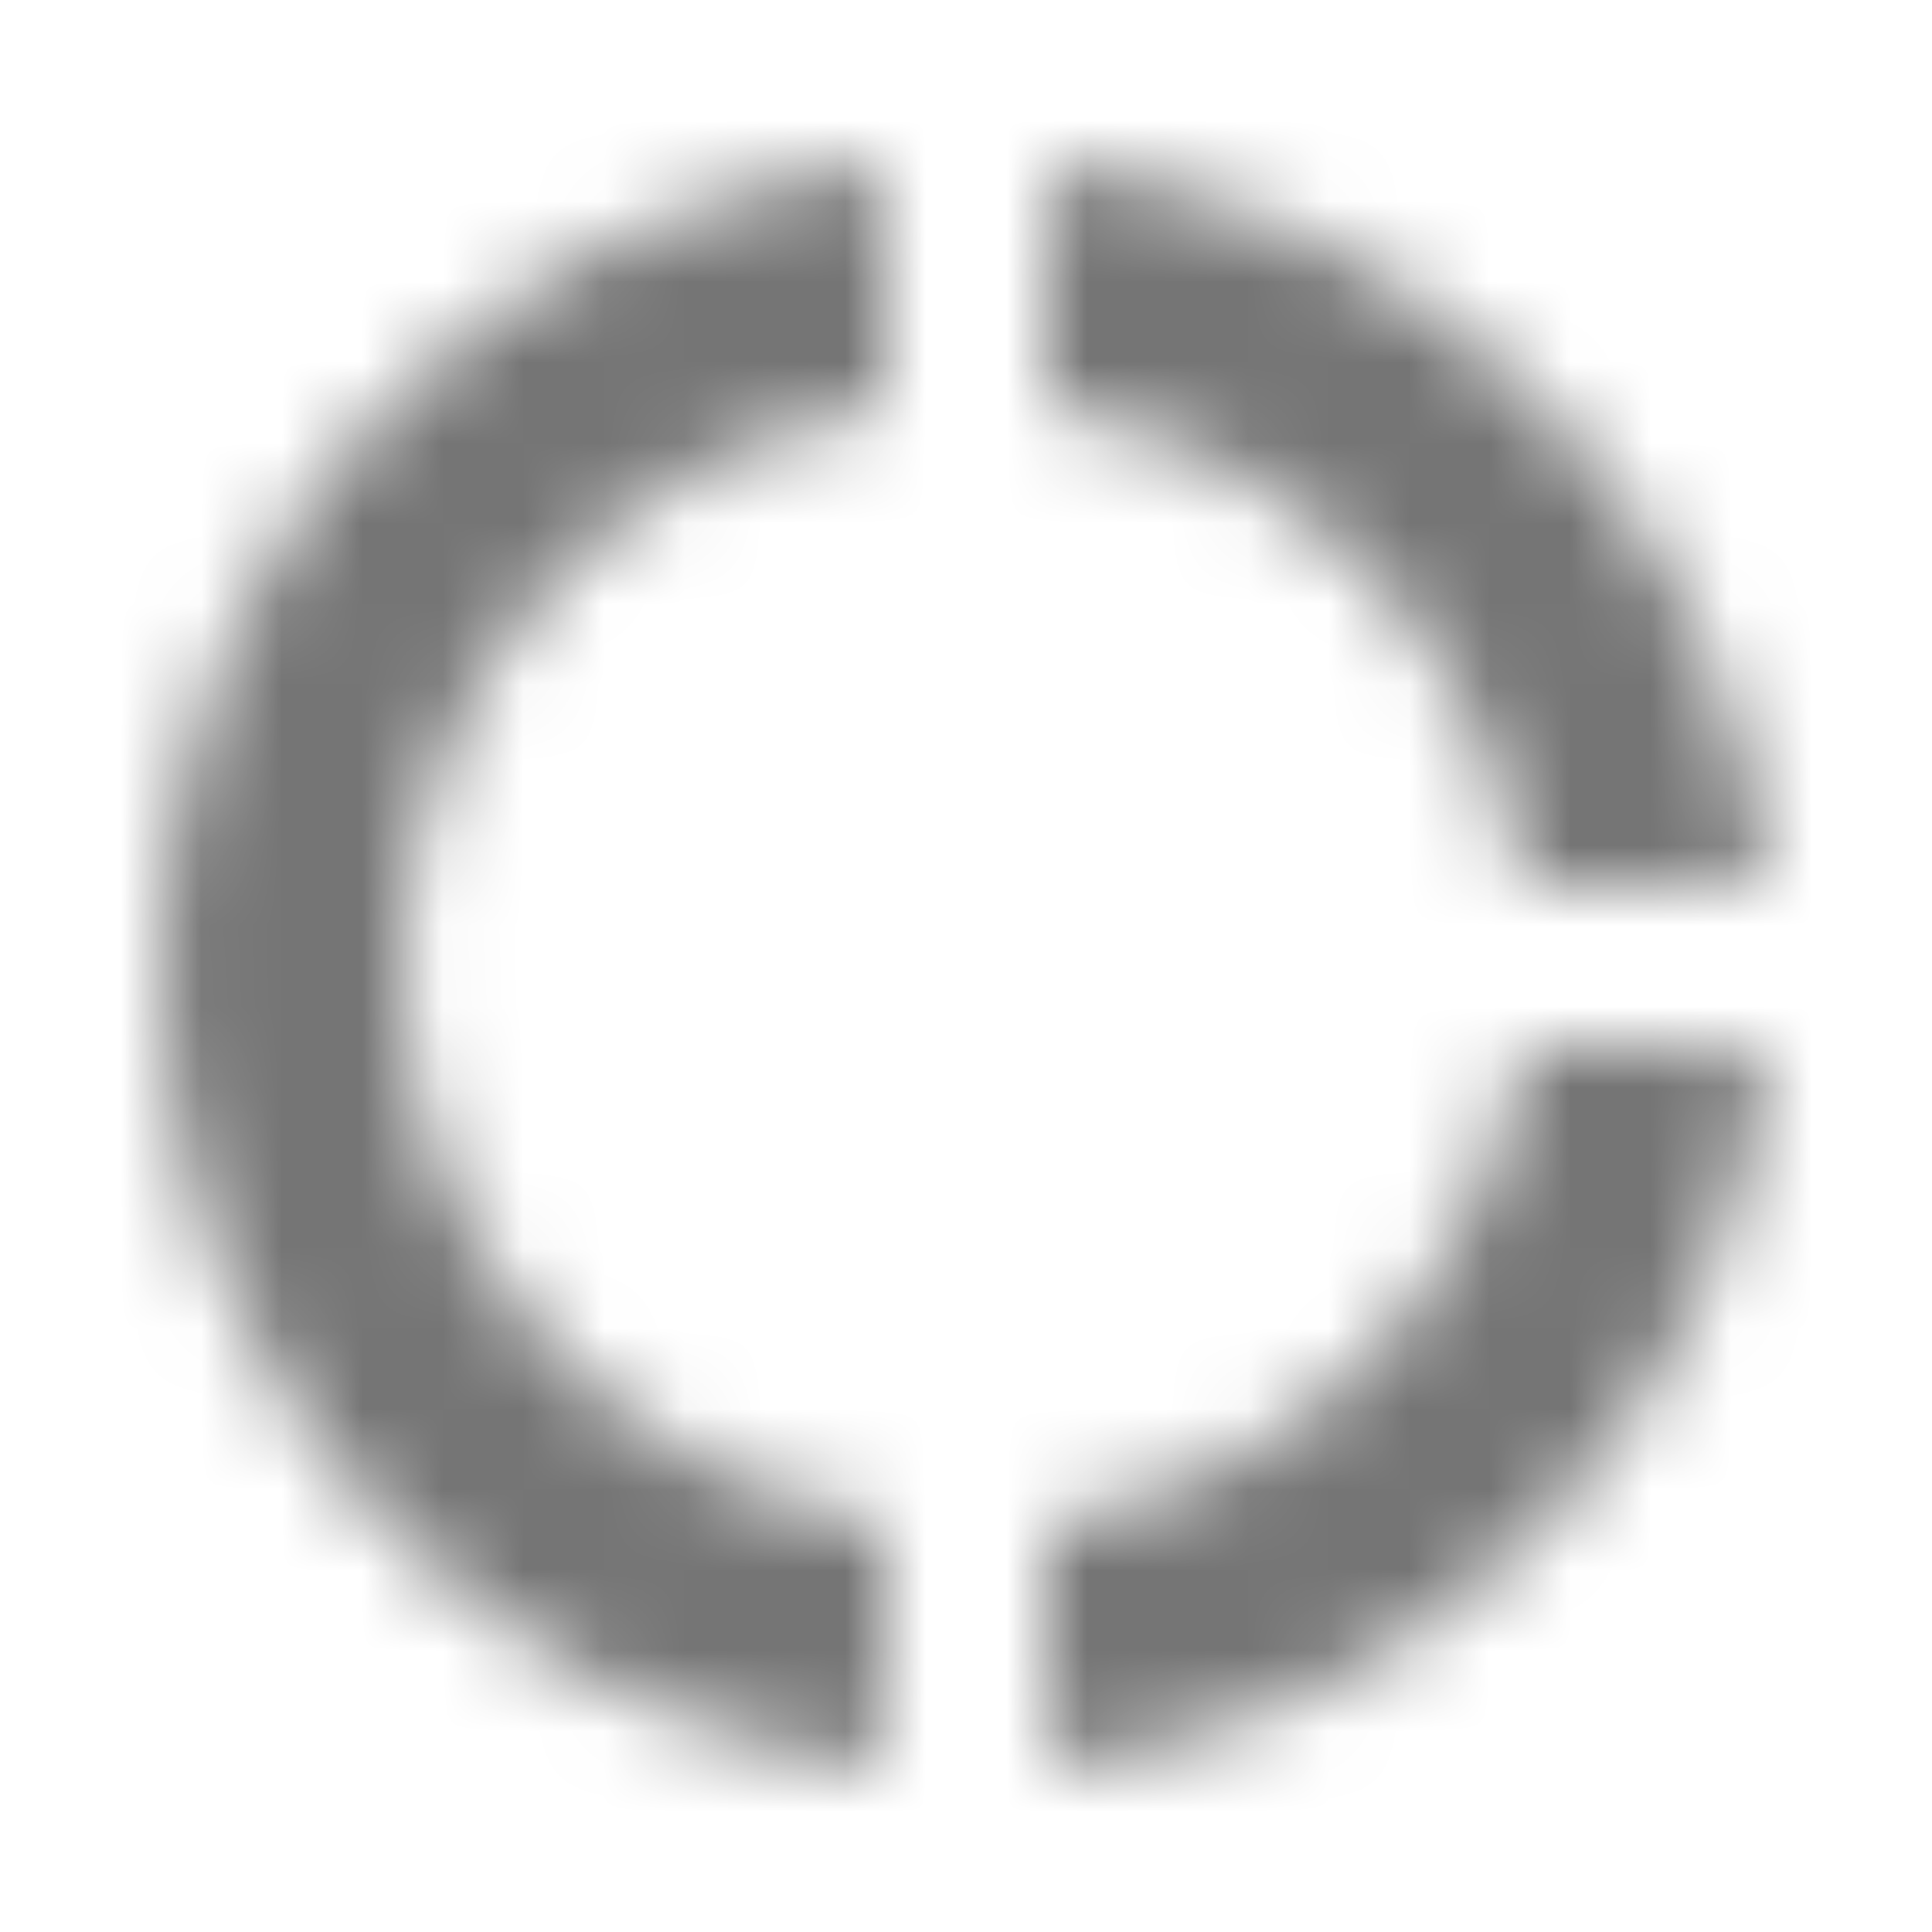 <?xml version="1.0" encoding="UTF-8"?>
<svg width="24px" height="24px" viewBox="0 0 24 24" version="1.1" xmlns="http://www.w3.org/2000/svg" xmlns:xlink="http://www.w3.org/1999/xlink">
    <!-- Generator: Sketch 50 (54983) - http://www.bohemiancoding.com/sketch -->
    <title>icon/action/donut_large_24px</title>
    <desc>Created with Sketch.</desc>
    <defs>
        <path d="M13,5.08 C16.06,5.52 18.48,7.94 18.92,11 L21.95,11 C21.48,6.28 17.72,2.52 13,2.05 L13,5.08 Z M18.92,13 C18.48,16.06 16.06,18.48 13,18.92 L13,21.95 C17.72,21.48 21.48,17.72 21.95,13 L18.92,13 Z M11,18.92 C7.61,18.43 5,15.52 5,12 C5,8.48 7.61,5.57 11,5.08 L11,2.05 C5.95,2.55 2,6.81 2,12 C2,17.19 5.95,21.45 11,21.95 L11,18.92 Z" id="path-1"></path>
    </defs>
    <g id="icon/action/donut_large_24px" stroke="none" stroke-width="1" fill="none" fill-rule="evenodd">
        <mask id="mask-2" fill="white">
            <use xlink:href="#path-1"></use>
        </mask>
        <g fill-rule="nonzero"></g>
        <g id="✱-/-Color-/-Icons-/-Black-/-Inactive" mask="url(#mask-2)" fill="#000000" fill-opacity="0.54">
            <rect id="Rectangle" x="0" y="0" width="24" height="24"></rect>
        </g>
    </g>
</svg>